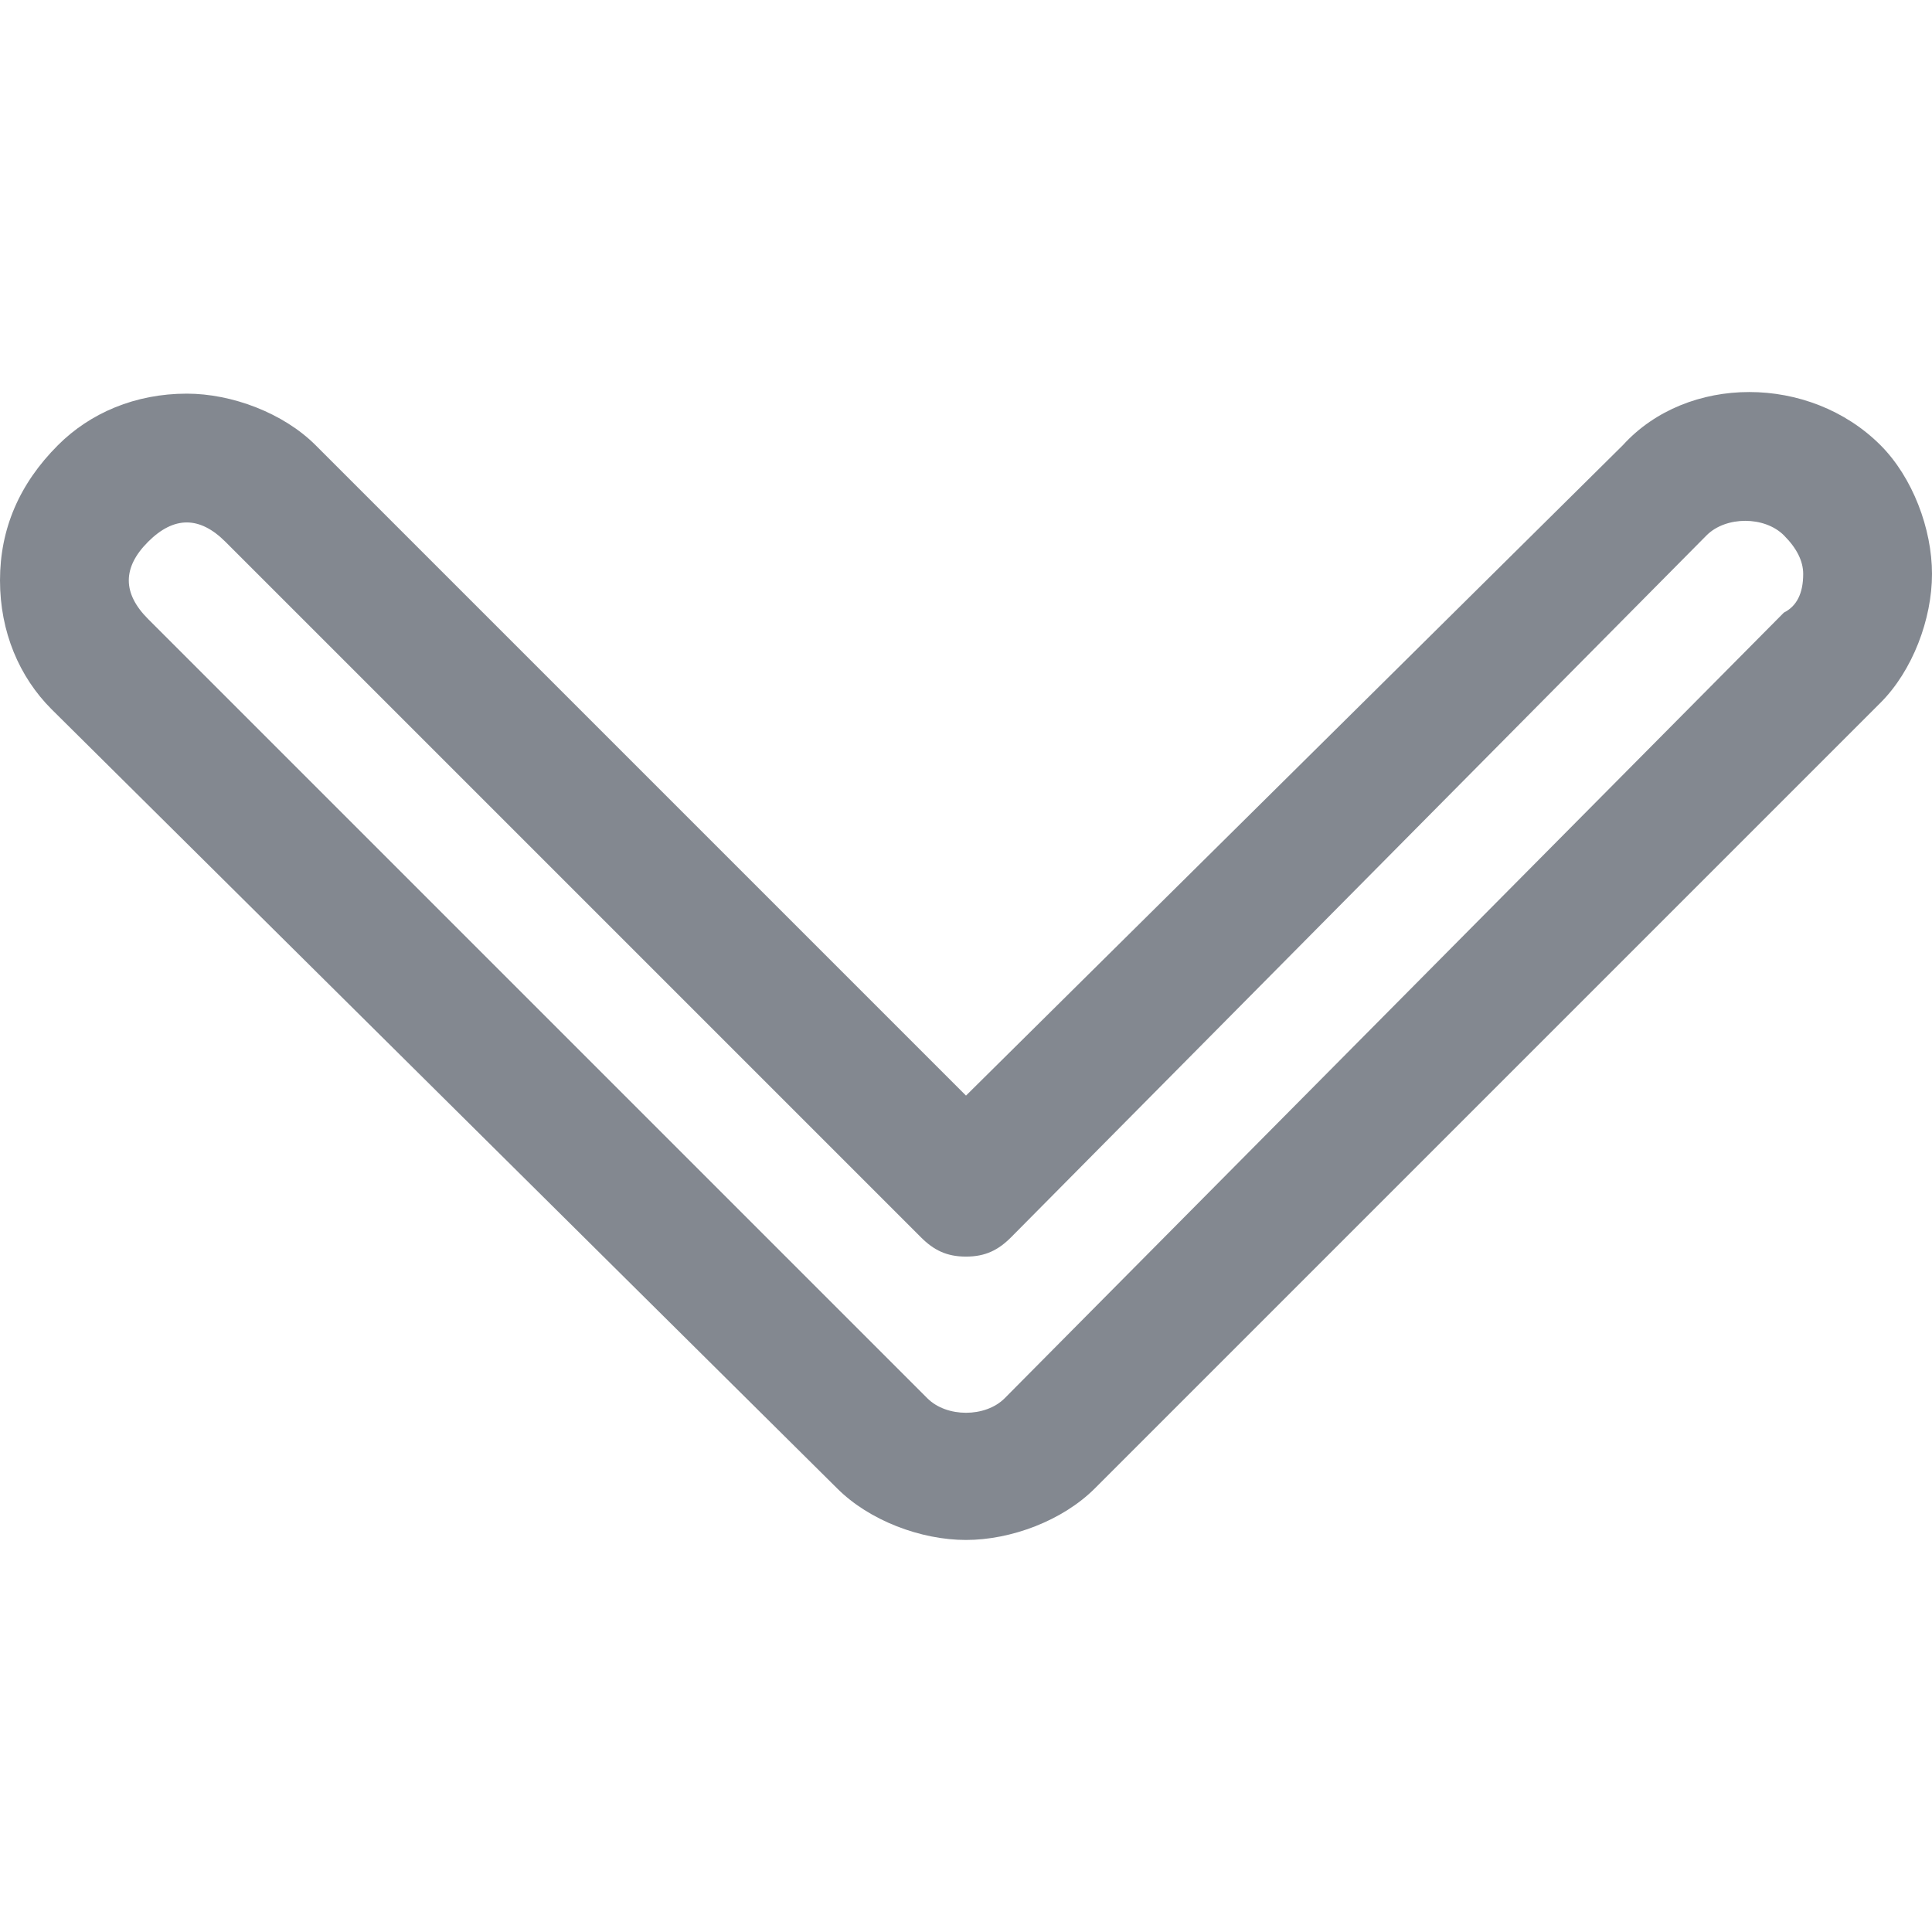 <?xml version="1.0"?>
<svg xmlns="http://www.w3.org/2000/svg" xmlns:xlink="http://www.w3.org/1999/xlink" xmlns:svgjs="http://svgjs.com/svgjs" version="1.1" width="512" height="512" x="0" y="0" viewBox="0 0 512 512" style="enable-background:new 0 0 512 512" xml:space="preserve" class=""><g>
<g xmlns="http://www.w3.org/2000/svg">
	<g>
		<path d="M498.347,117.973c-18.773-18.773-51.2-18.773-68.267,0L256,290.346L83.627,117.973    c-8.534-8.534-22.186-13.653-34.133-13.653c-13.653,0-25.6,5.12-34.133,13.653C5.12,128.213,0,140.159,0,153.813    s5.12,25.6,13.653,34.133l208.213,206.507c8.534,8.534,22.187,13.653,34.133,13.653c11.947,0,25.6-5.12,34.133-13.653    L498.347,186.24C506.88,177.706,512,164.053,512,152.106C512,140.159,506.88,126.506,498.347,117.973z M472.747,162.346    L266.24,370.56c-5.12,5.12-15.36,5.12-20.48,0L39.253,164.053c-3.413-3.413-5.12-6.827-5.12-10.24s1.706-6.827,5.12-10.24    s6.827-5.12,10.24-5.12s6.827,1.707,10.24,5.12l184.32,184.32c3.413,3.413,6.827,5.12,11.946,5.12c5.12,0,8.534-1.707,11.947-5.12    l184.32-186.027c5.12-5.12,15.36-5.12,20.48,0c3.413,3.413,5.12,6.827,5.12,10.24C477.867,157.226,476.16,160.639,472.747,162.346    z" fill="#838890" data-original="#000000" style="" class=""/>
	</g>
</g>
<g xmlns="http://www.w3.org/2000/svg">
</g>
<g xmlns="http://www.w3.org/2000/svg">
</g>
<g xmlns="http://www.w3.org/2000/svg">
</g>
<g xmlns="http://www.w3.org/2000/svg">
</g>
<g xmlns="http://www.w3.org/2000/svg">
</g>
<g xmlns="http://www.w3.org/2000/svg">
</g>
<g xmlns="http://www.w3.org/2000/svg">
</g>
<g xmlns="http://www.w3.org/2000/svg">
</g>
<g xmlns="http://www.w3.org/2000/svg">
</g>
<g xmlns="http://www.w3.org/2000/svg">
</g>
<g xmlns="http://www.w3.org/2000/svg">
</g>
<g xmlns="http://www.w3.org/2000/svg">
</g>
<g xmlns="http://www.w3.org/2000/svg">
</g>
<g xmlns="http://www.w3.org/2000/svg">
</g>
<g xmlns="http://www.w3.org/2000/svg">
</g>
</g></svg>
